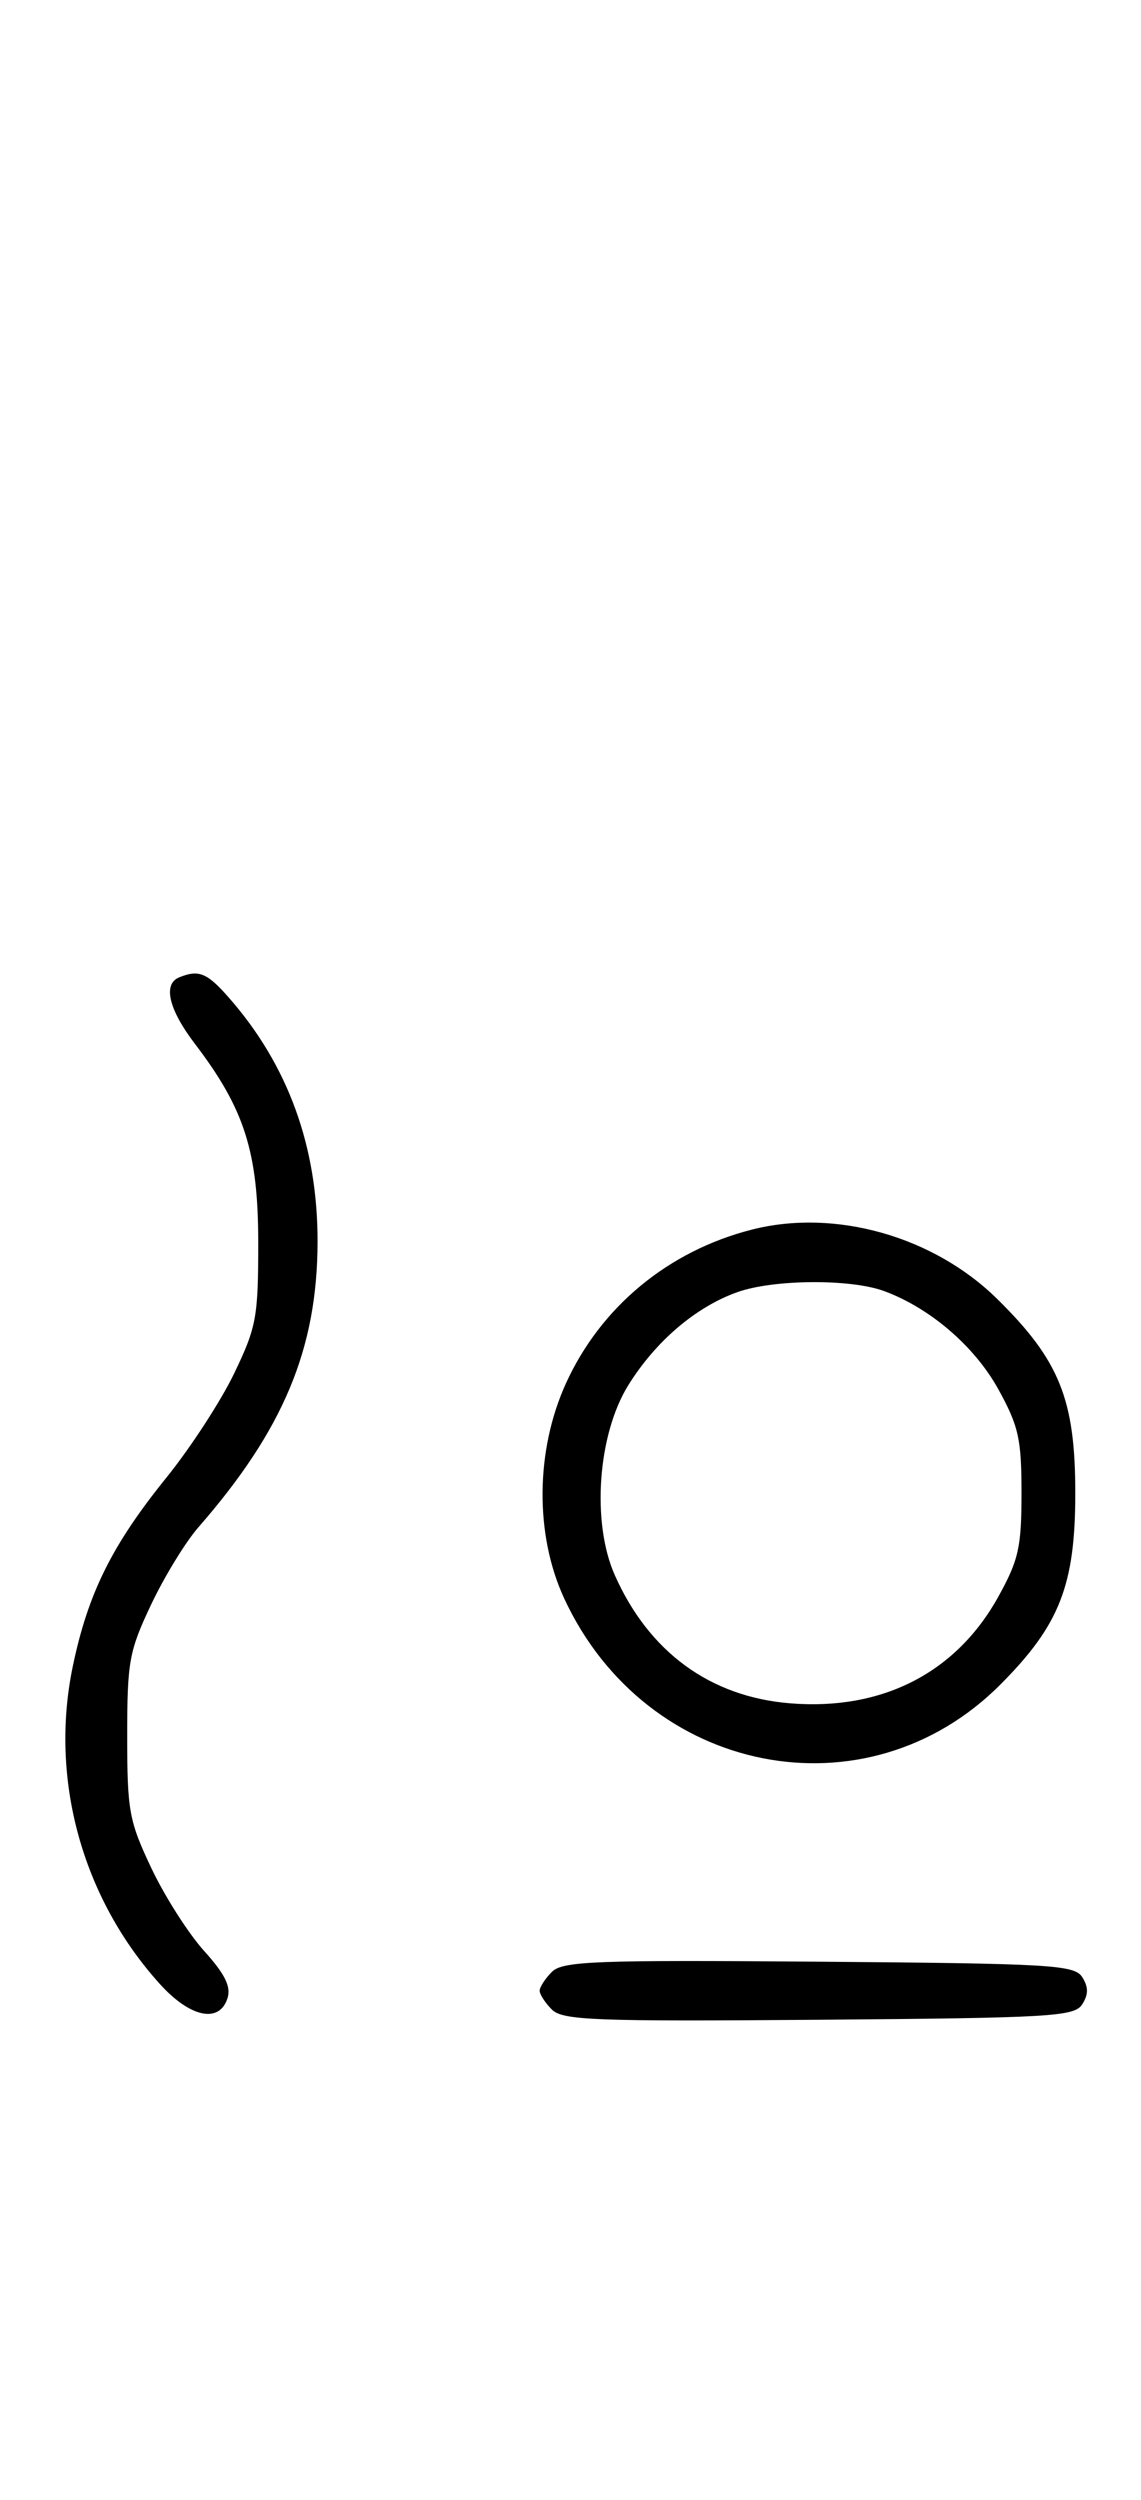 <svg xmlns="http://www.w3.org/2000/svg" width="148" height="324" viewBox="0 0 148 324" version="1.1">
	<path d="M 23.250 126.662 C 21.097 127.531, 21.875 130.819, 25.293 135.297 C 31.709 143.703, 33.492 149.289, 33.496 161 C 33.500 170.715, 33.266 171.986, 30.371 178 C 28.651 181.575, 24.697 187.650, 21.585 191.500 C 14.518 200.242, 11.416 206.489, 9.443 215.949 C 6.404 230.527, 10.630 245.944, 20.732 257.125 C 24.667 261.481, 28.461 262.274, 29.513 258.960 C 29.987 257.465, 29.173 255.827, 26.468 252.833 C 24.438 250.586, 21.364 245.766, 19.638 242.123 C 16.740 236.007, 16.500 234.696, 16.500 225 C 16.500 215.330, 16.745 213.983, 19.603 207.953 C 21.309 204.352, 24.063 199.852, 25.721 197.953 C 36.756 185.321, 41.152 174.821, 41.191 161 C 41.226 148.646, 37.389 138.069, 29.694 129.304 C 26.858 126.075, 25.791 125.637, 23.250 126.662 M 97.500 159.364 C 86.686 162.127, 77.933 169.360, 73.417 179.266 C 69.446 187.975, 69.356 198.913, 73.189 207.175 C 83.822 230.101, 112.408 235.728, 129.766 218.313 C 137.455 210.600, 139.477 205.432, 139.477 193.500 C 139.477 181.374, 137.431 176.293, 129.342 168.339 C 121.071 160.206, 108.296 156.605, 97.500 159.364 M 95.627 167.468 C 90.247 169.386, 85.039 173.829, 81.500 179.519 C 77.527 185.908, 76.712 197.311, 79.741 204.129 C 84.181 214.120, 92.127 219.919, 102.521 220.754 C 114.446 221.711, 124.036 216.794, 129.500 206.921 C 132.132 202.166, 132.500 200.518, 132.500 193.500 C 132.500 186.487, 132.130 184.829, 129.500 180.061 C 126.429 174.492, 120.651 169.526, 114.684 167.326 C 110.327 165.720, 100.323 165.794, 95.627 167.468 M 71.585 255.558 C 70.713 256.430, 70 257.529, 70 258 C 70 258.471, 70.713 259.570, 71.585 260.442 C 72.978 261.835, 77.159 261.995, 106.226 261.763 C 136.452 261.523, 139.377 261.350, 140.386 259.750 C 141.191 258.474, 141.191 257.526, 140.386 256.250 C 139.377 254.650, 136.452 254.477, 106.226 254.237 C 77.159 254.005, 72.978 254.165, 71.585 255.558 " stroke="none" fill="black" fill-rule="evenodd"/>
</svg>